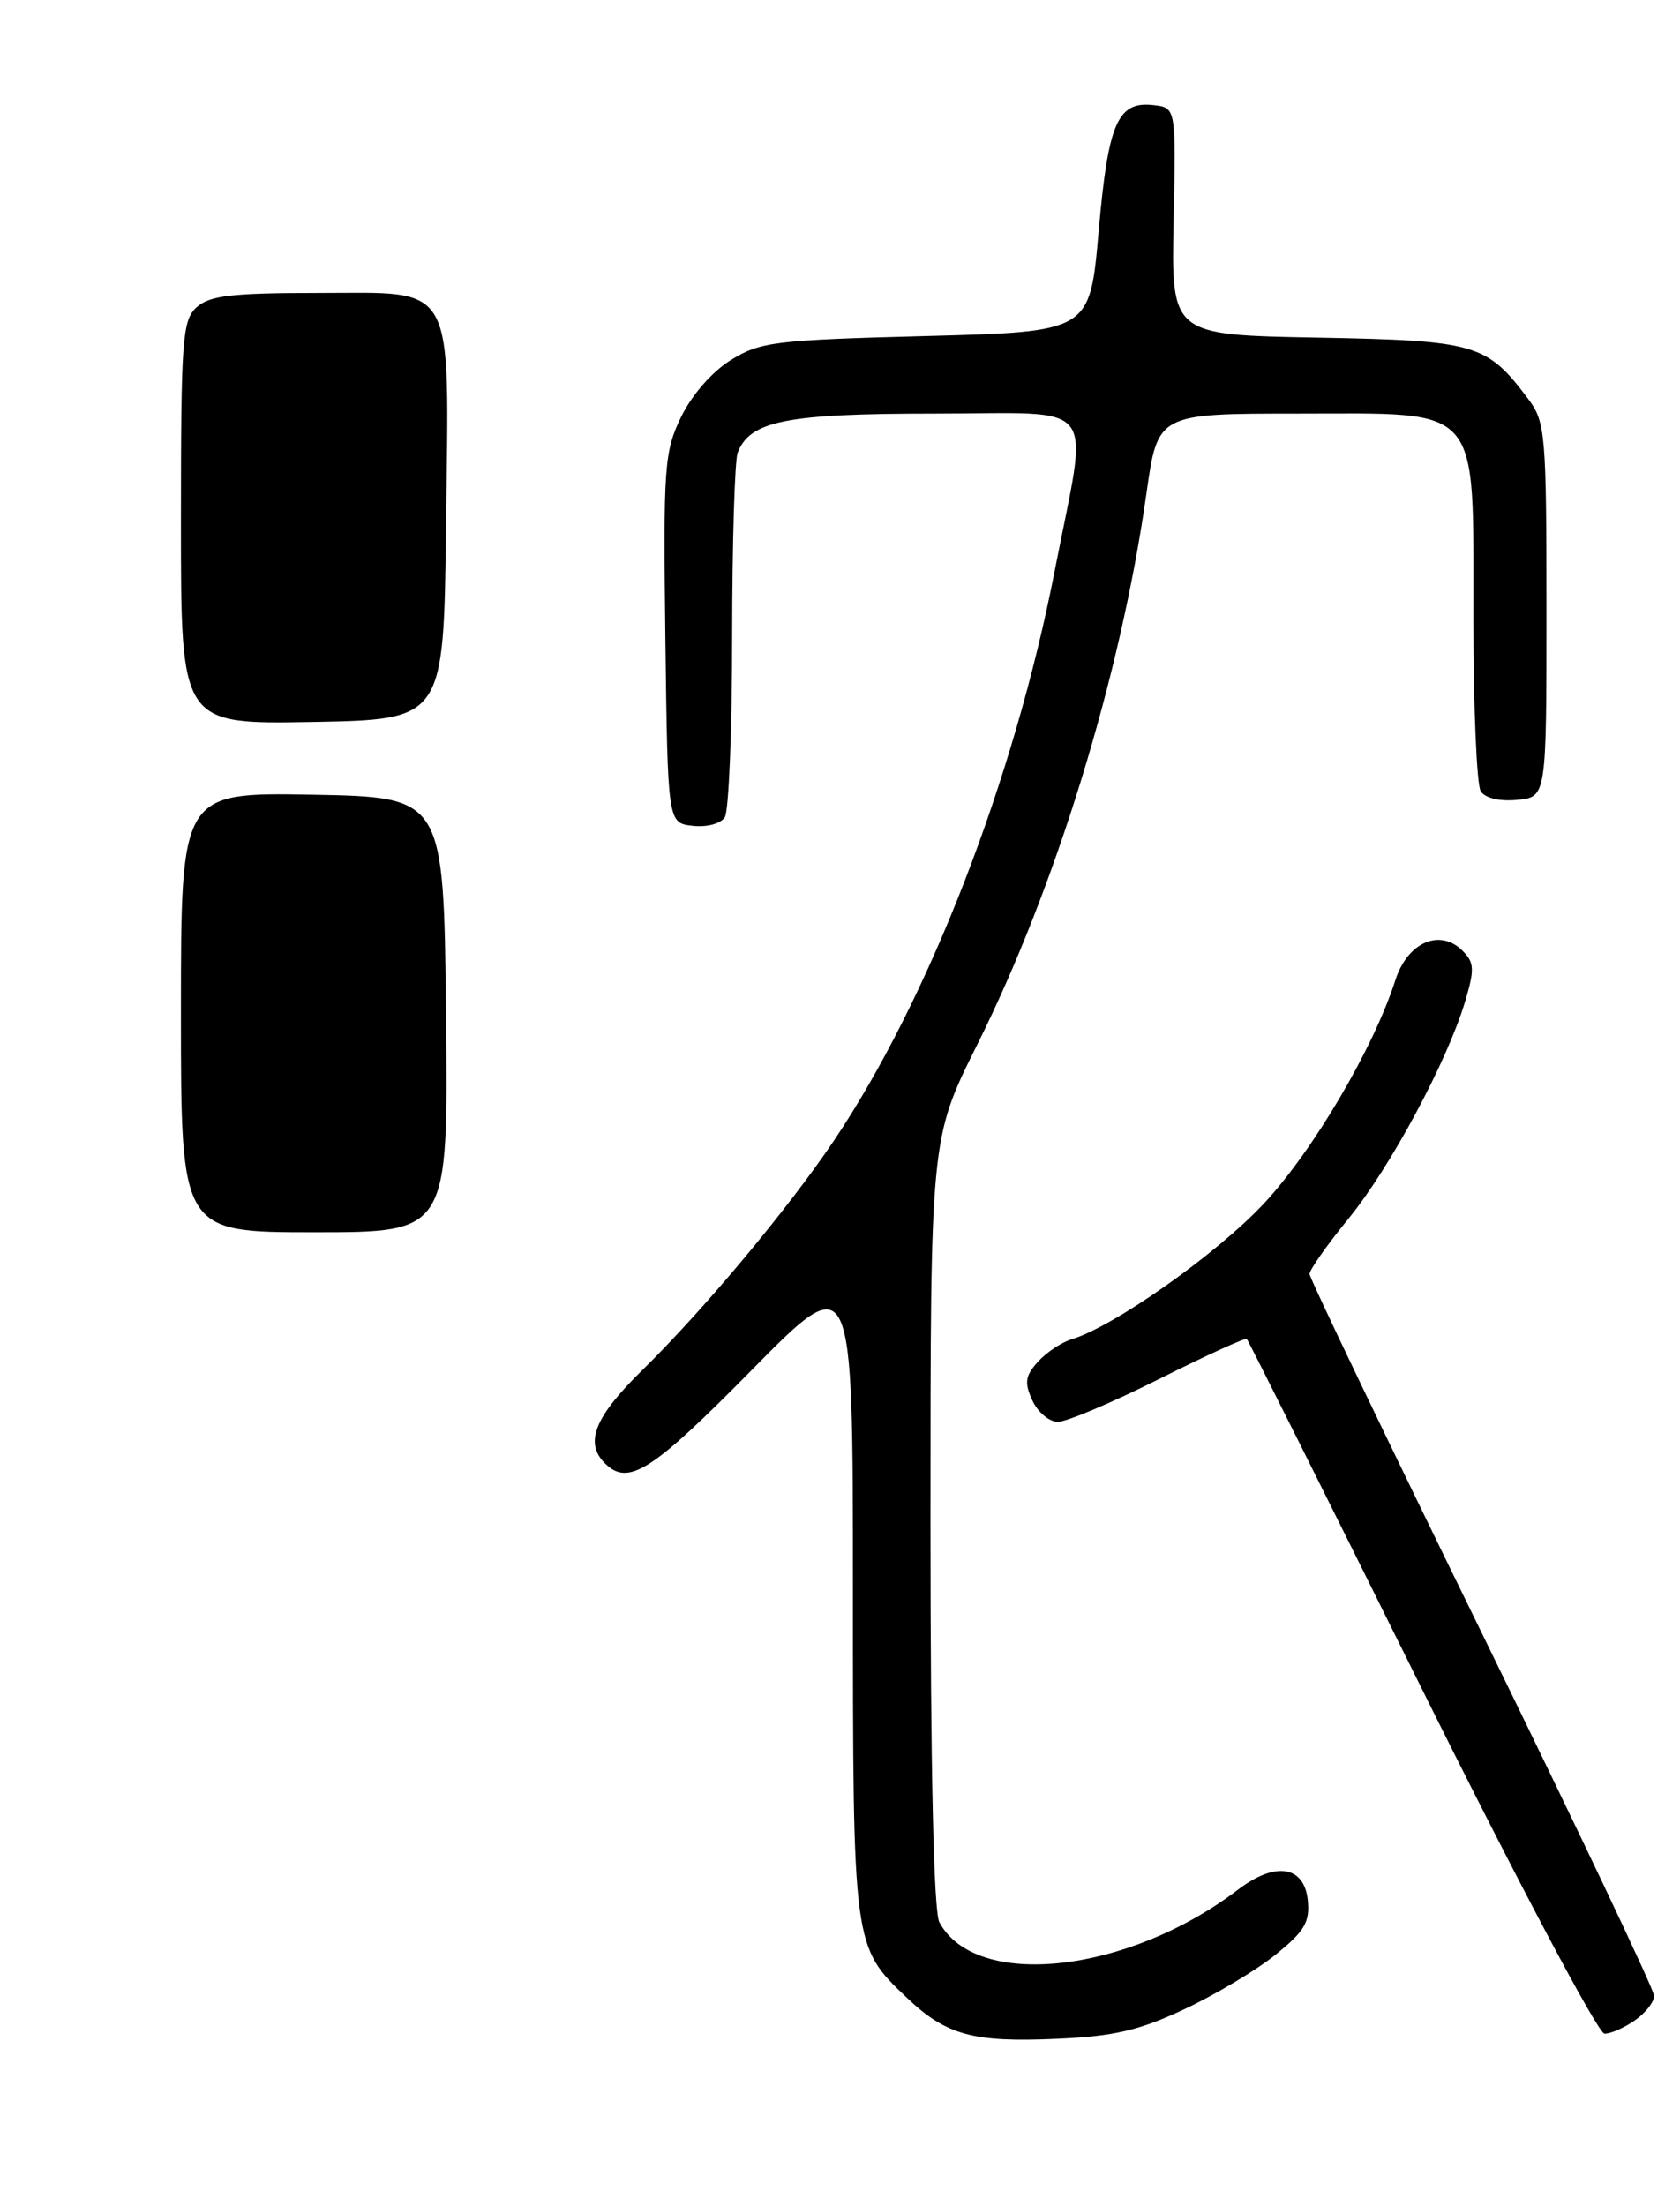 <?xml version="1.0" encoding="UTF-8" standalone="no"?>
<!DOCTYPE svg PUBLIC "-//W3C//DTD SVG 1.1//EN" "http://www.w3.org/Graphics/SVG/1.1/DTD/svg11.dtd" >
<svg xmlns="http://www.w3.org/2000/svg" xmlns:xlink="http://www.w3.org/1999/xlink" version="1.1" viewBox="0 0 195 256">
 <g >
 <path fill="currentColor"
d=" M 137.44 233.17 C 141.03 231.49 145.80 228.65 148.03 226.85 C 151.40 224.14 152.05 223.07 151.80 220.54 C 151.40 216.50 148.03 215.98 143.70 219.28 C 130.91 229.03 113.25 230.95 109.03 223.06 C 108.37 221.82 108.00 205.24 108.00 176.62 C 108.00 132.11 108.00 132.11 113.41 121.26 C 122.55 102.96 130.08 78.44 133.07 57.25 C 134.38 48.00 134.38 48.00 150.62 48.00 C 172.22 48.00 170.99 46.56 171.02 71.88 C 171.02 82.12 171.41 91.10 171.87 91.82 C 172.38 92.62 174.06 93.02 176.10 92.82 C 179.50 92.50 179.50 92.50 179.50 70.82 C 179.50 50.48 179.37 48.97 177.44 46.38 C 172.57 39.87 171.41 39.53 152.91 39.18 C 135.95 38.87 135.95 38.87 136.22 25.68 C 136.50 12.50 136.50 12.50 133.91 12.20 C 129.72 11.71 128.62 14.24 127.52 26.88 C 126.50 38.50 126.50 38.50 107.50 39.00 C 89.92 39.46 88.23 39.67 84.82 41.79 C 82.65 43.14 80.29 45.84 79.05 48.40 C 77.10 52.43 76.98 54.14 77.23 74.11 C 77.50 95.50 77.50 95.50 80.39 95.83 C 82.03 96.02 83.65 95.59 84.13 94.83 C 84.59 94.10 84.98 84.65 84.98 73.83 C 84.99 63.01 85.28 53.44 85.62 52.54 C 87.04 48.84 91.26 48.00 108.45 48.00 C 127.93 48.00 126.37 45.96 122.42 66.24 C 117.68 90.52 107.81 115.98 96.77 132.40 C 91.45 140.31 81.63 152.06 74.58 158.97 C 69.03 164.41 67.81 167.41 70.20 169.80 C 72.91 172.51 75.60 170.81 87.21 159.03 C 99.00 147.07 99.00 147.07 99.00 184.57 C 99.00 225.88 99.00 225.87 105.22 231.79 C 109.83 236.18 112.93 237.03 122.71 236.59 C 129.28 236.30 132.23 235.62 137.44 233.17 Z  M 189.78 234.44 C 191.00 233.59 192.00 232.31 192.00 231.61 C 192.00 230.91 183.00 211.97 172.00 189.52 C 161.00 167.08 152.00 148.32 152.00 147.84 C 152.00 147.36 154.03 144.47 156.52 141.42 C 161.38 135.46 167.97 123.19 170.06 116.21 C 171.17 112.48 171.13 111.70 169.76 110.33 C 167.13 107.70 163.36 109.35 161.96 113.75 C 159.43 121.63 152.40 133.57 146.68 139.69 C 141.18 145.56 129.27 153.96 124.38 155.42 C 123.22 155.77 121.46 156.94 120.47 158.03 C 119.00 159.66 118.88 160.45 119.82 162.50 C 120.45 163.88 121.78 165.00 122.79 165.00 C 123.80 165.00 129.08 162.77 134.52 160.04 C 139.96 157.31 144.55 155.22 144.72 155.38 C 144.89 155.55 154.00 173.76 164.97 195.85 C 176.12 218.29 185.50 236.00 186.24 236.00 C 186.96 236.00 188.56 235.30 189.78 234.44 Z  M 21.00 117.47 C 21.00 91.95 21.00 91.95 36.25 92.22 C 51.50 92.50 51.50 92.50 51.77 117.75 C 52.03 143.00 52.03 143.00 36.52 143.00 C 21.00 143.00 21.00 143.00 21.00 117.47 Z  M 21.00 60.68 C 21.00 39.31 21.16 37.17 22.83 35.65 C 24.32 34.31 26.90 34.00 36.81 34.00 C 53.11 34.00 52.12 32.21 51.77 61.10 C 51.50 83.50 51.50 83.50 36.25 83.78 C 21.00 84.05 21.00 84.05 21.00 60.68 Z "/>
</g>
</svg>